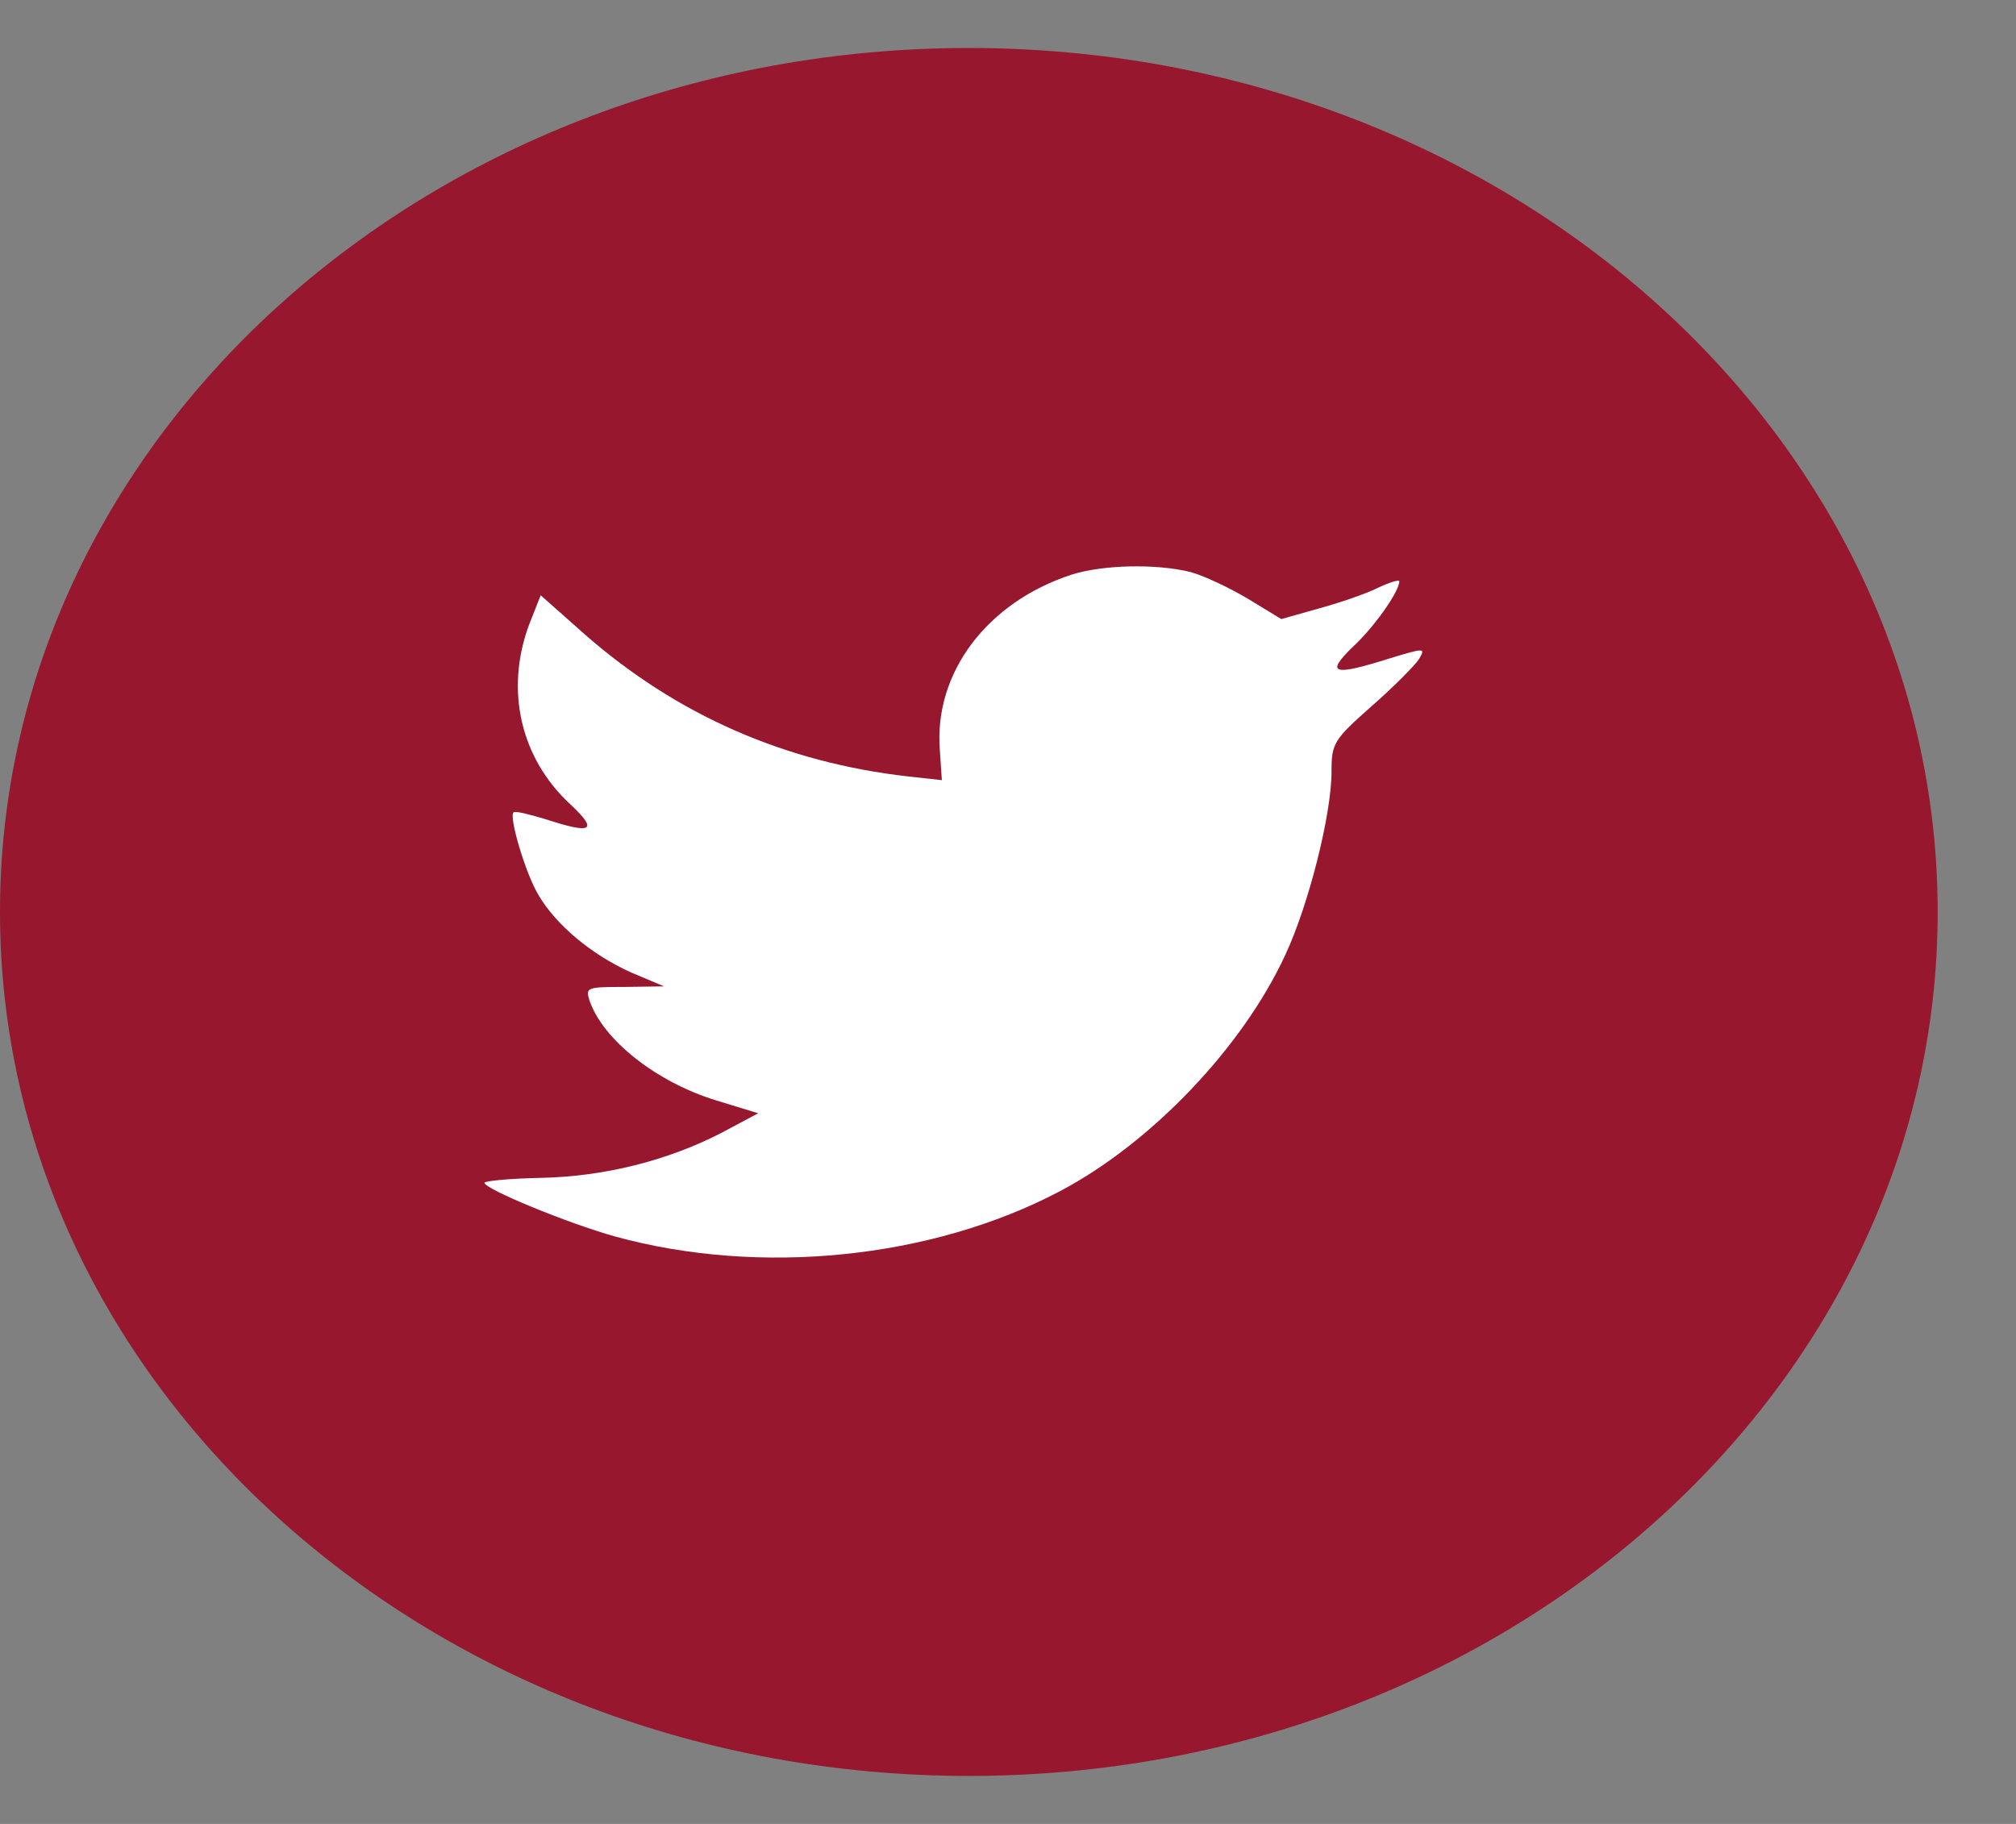 <svg width="21" height="19" viewBox="0 0 21 19" fill="none" xmlns="http://www.w3.org/2000/svg">
<rect x="0" y="0" width="21" height="19" fill="#808080" stroke="none"/>
<path fill-rule="evenodd" clip-rule="evenodd" d="M0 9.5C0 4.529 4.518 0.5 10.092 0.5C15.665 0.5 20.184 4.529 20.184 9.5C20.184 14.471 15.665 18.5 10.092 18.5C4.518 18.5 0 14.471 0 9.5Z" fill="#96172E"/>
<path fill-rule="evenodd" clip-rule="evenodd" d="M9.79 7.815L9.811 8.127L9.458 8.088C8.173 7.942 7.051 7.447 6.098 6.614L5.632 6.201L5.512 6.506C5.258 7.186 5.42 7.904 5.95 8.387C6.232 8.654 6.168 8.692 5.681 8.533C5.512 8.483 5.364 8.444 5.349 8.463C5.3 8.508 5.47 9.086 5.604 9.315C5.787 9.633 6.161 9.944 6.571 10.129L6.917 10.275L6.507 10.281C6.112 10.281 6.098 10.287 6.14 10.421C6.281 10.834 6.839 11.273 7.46 11.463L7.898 11.597L7.517 11.8C6.952 12.092 6.288 12.258 5.625 12.27C5.307 12.277 5.046 12.302 5.046 12.321C5.046 12.385 5.907 12.741 6.408 12.881C7.912 13.294 9.698 13.116 11.039 12.41C11.992 11.908 12.945 10.91 13.39 9.944C13.63 9.43 13.87 8.489 13.87 8.038C13.87 7.745 13.891 7.707 14.286 7.358C14.519 7.154 14.738 6.932 14.78 6.868C14.851 6.747 14.844 6.747 14.484 6.856C13.884 7.046 13.799 7.021 14.096 6.735C14.315 6.531 14.576 6.163 14.576 6.055C14.576 6.036 14.47 6.067 14.35 6.125C14.223 6.188 13.94 6.284 13.729 6.341L13.347 6.449L13.002 6.239C12.811 6.125 12.543 5.998 12.402 5.959C12.041 5.87 11.491 5.883 11.166 5.985C10.284 6.271 9.726 7.008 9.79 7.815Z" fill="white"/>
</svg>
